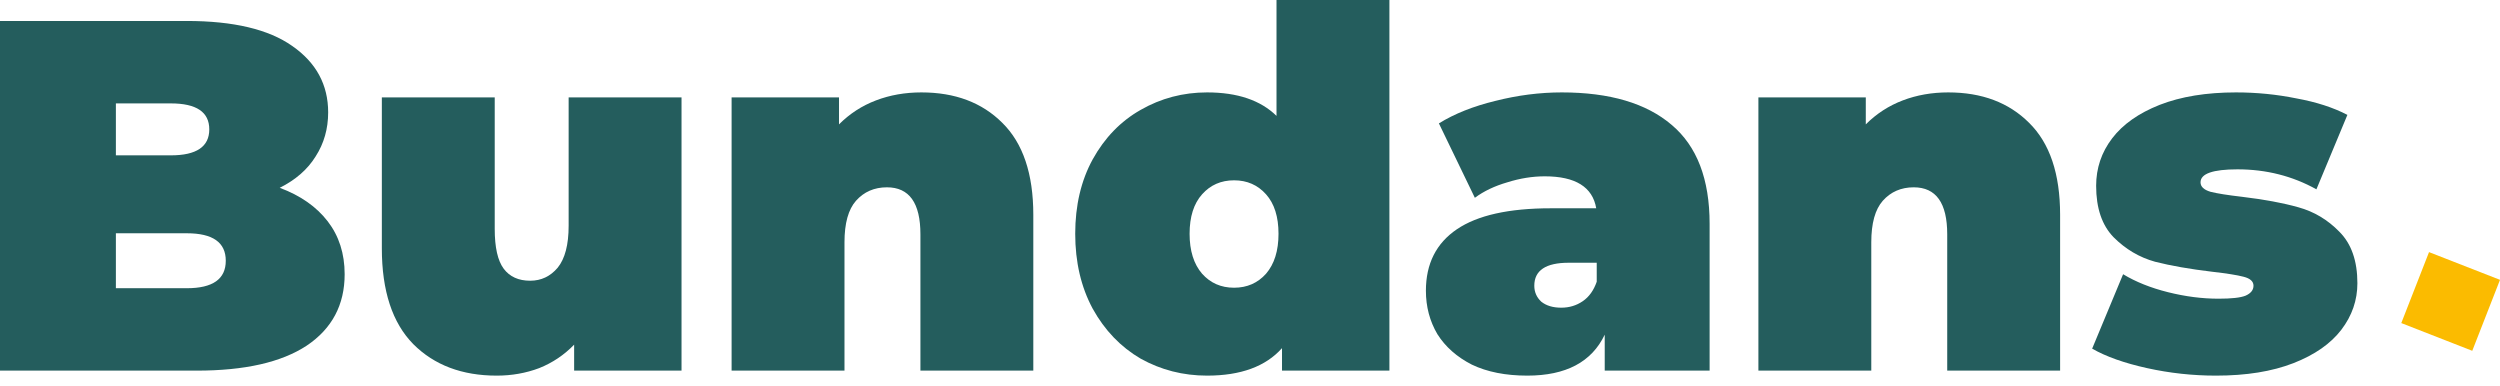 <svg width="136" height="21" viewBox="0 0 136 21" fill="none" xmlns="http://www.w3.org/2000/svg">
<path d="M132.139 13.715L136 15.223L134.491 19.084L130.63 17.575L132.139 13.715Z" fill="#FBBB00"/>
<path d="M15.217 10.217C16.34 10.634 17.209 11.241 17.825 12.037C18.441 12.835 18.749 13.795 18.749 14.918C18.749 16.584 18.061 17.88 16.684 18.803C15.307 19.709 13.315 20.162 10.706 20.162H0V1.141H10.163C12.699 1.141 14.61 1.594 15.896 2.5C17.2 3.406 17.852 4.61 17.852 6.114C17.852 7.002 17.626 7.799 17.173 8.505C16.738 9.212 16.086 9.782 15.217 10.217ZM6.304 5.625V8.451H9.293C10.688 8.451 11.385 7.98 11.385 7.038C11.385 6.096 10.688 5.625 9.293 5.625H6.304ZM10.163 15.679C11.576 15.679 12.282 15.181 12.282 14.184C12.282 13.188 11.576 12.69 10.163 12.69H6.304V15.679H10.163Z" fill="#245D5D"/>
<path d="M37.075 5.299V20.162H31.233V18.749C30.69 19.311 30.056 19.736 29.331 20.026C28.607 20.298 27.837 20.434 27.022 20.434C25.138 20.434 23.625 19.863 22.484 18.722C21.343 17.563 20.772 15.824 20.772 13.505V5.299H26.913V12.445C26.913 13.46 27.076 14.184 27.402 14.619C27.728 15.054 28.208 15.271 28.842 15.271C29.44 15.271 29.938 15.036 30.337 14.565C30.735 14.075 30.934 13.315 30.934 12.282V5.299H37.075Z" fill="#245D5D"/>
<path d="M50.125 5.027C51.955 5.027 53.422 5.579 54.527 6.684C55.65 7.79 56.212 9.456 56.212 11.684V20.162H50.071V12.744C50.071 11.041 49.464 10.19 48.25 10.19C47.562 10.19 47 10.434 46.565 10.923C46.149 11.394 45.94 12.146 45.94 13.179V20.162H39.799V5.299H45.642V6.766C46.221 6.186 46.891 5.752 47.652 5.462C48.413 5.172 49.237 5.027 50.125 5.027Z" fill="#245D5D"/>
<path d="M75.584 0V20.162H69.741V18.939C68.854 19.936 67.495 20.434 65.665 20.434C64.361 20.434 63.157 20.126 62.051 19.51C60.965 18.876 60.095 17.97 59.443 16.793C58.809 15.615 58.492 14.257 58.492 12.717C58.492 11.177 58.809 9.827 59.443 8.668C60.095 7.491 60.965 6.594 62.051 5.978C63.157 5.344 64.361 5.027 65.665 5.027C67.314 5.027 68.573 5.453 69.442 6.304V0H75.584ZM67.133 15.652C67.839 15.652 68.419 15.398 68.872 14.891C69.325 14.365 69.551 13.641 69.551 12.717C69.551 11.793 69.325 11.077 68.872 10.57C68.419 10.063 67.839 9.809 67.133 9.809C66.426 9.809 65.847 10.063 65.394 10.57C64.941 11.077 64.714 11.793 64.714 12.717C64.714 13.641 64.941 14.365 65.394 14.891C65.847 15.398 66.426 15.652 67.133 15.652Z" fill="#245D5D"/>
<path d="M84.96 5.027C87.569 5.027 89.561 5.616 90.938 6.793C92.315 7.953 93.003 9.746 93.003 12.173V20.162H87.297V18.206C86.591 19.691 85.187 20.434 83.085 20.434C81.908 20.434 80.902 20.235 80.069 19.836C79.254 19.419 78.629 18.867 78.194 18.179C77.778 17.472 77.569 16.684 77.569 15.815C77.569 14.347 78.131 13.233 79.254 12.472C80.377 11.711 82.08 11.331 84.362 11.331H86.835C86.636 10.172 85.703 9.592 84.036 9.592C83.366 9.592 82.687 9.701 81.998 9.918C81.31 10.117 80.721 10.398 80.232 10.76L78.276 6.712C79.127 6.186 80.151 5.779 81.346 5.489C82.56 5.181 83.765 5.027 84.96 5.027ZM84.933 16.738C85.368 16.738 85.757 16.621 86.102 16.385C86.446 16.15 86.699 15.796 86.862 15.325V14.293H85.341C84.091 14.293 83.466 14.71 83.466 15.543C83.466 15.887 83.593 16.177 83.846 16.412C84.118 16.63 84.48 16.738 84.933 16.738Z" fill="#245D5D"/>
<path d="M105.983 5.027C107.813 5.027 109.28 5.579 110.385 6.684C111.508 7.79 112.07 9.456 112.07 11.684V20.162H105.929V12.744C105.929 11.041 105.322 10.19 104.108 10.19C103.42 10.19 102.858 10.434 102.423 10.923C102.007 11.394 101.798 12.146 101.798 13.179V20.162H95.657V5.299H101.499V6.766C102.079 6.186 102.749 5.752 103.51 5.462C104.271 5.172 105.095 5.027 105.983 5.027Z" fill="#245D5D"/>
<path d="M120.552 20.434C119.284 20.434 118.034 20.298 116.802 20.026C115.57 19.755 114.574 19.401 113.813 18.967L115.497 14.918C116.186 15.335 117.001 15.661 117.943 15.896C118.885 16.132 119.8 16.249 120.687 16.249C121.394 16.249 121.883 16.195 122.155 16.086C122.445 15.96 122.59 15.778 122.59 15.543C122.59 15.307 122.408 15.144 122.046 15.054C121.702 14.963 121.131 14.873 120.334 14.782C119.121 14.637 118.088 14.456 117.237 14.239C116.385 14.003 115.633 13.559 114.981 12.907C114.347 12.255 114.03 11.322 114.03 10.108C114.03 9.148 114.32 8.288 114.9 7.527C115.479 6.766 116.34 6.159 117.481 5.706C118.64 5.253 120.026 5.027 121.639 5.027C122.762 5.027 123.858 5.136 124.926 5.353C126.013 5.552 126.937 5.851 127.698 6.25L126.013 10.299C124.709 9.574 123.278 9.212 121.72 9.212C120.38 9.212 119.709 9.447 119.709 9.918C119.709 10.154 119.89 10.326 120.253 10.434C120.615 10.525 121.186 10.616 121.965 10.706C123.178 10.851 124.202 11.041 125.035 11.277C125.887 11.512 126.629 11.956 127.263 12.608C127.915 13.26 128.242 14.193 128.242 15.407C128.242 16.331 127.952 17.173 127.372 17.934C126.792 18.695 125.923 19.302 124.763 19.755C123.604 20.207 122.2 20.434 120.552 20.434Z" fill="#245D5D"/>
</svg>
